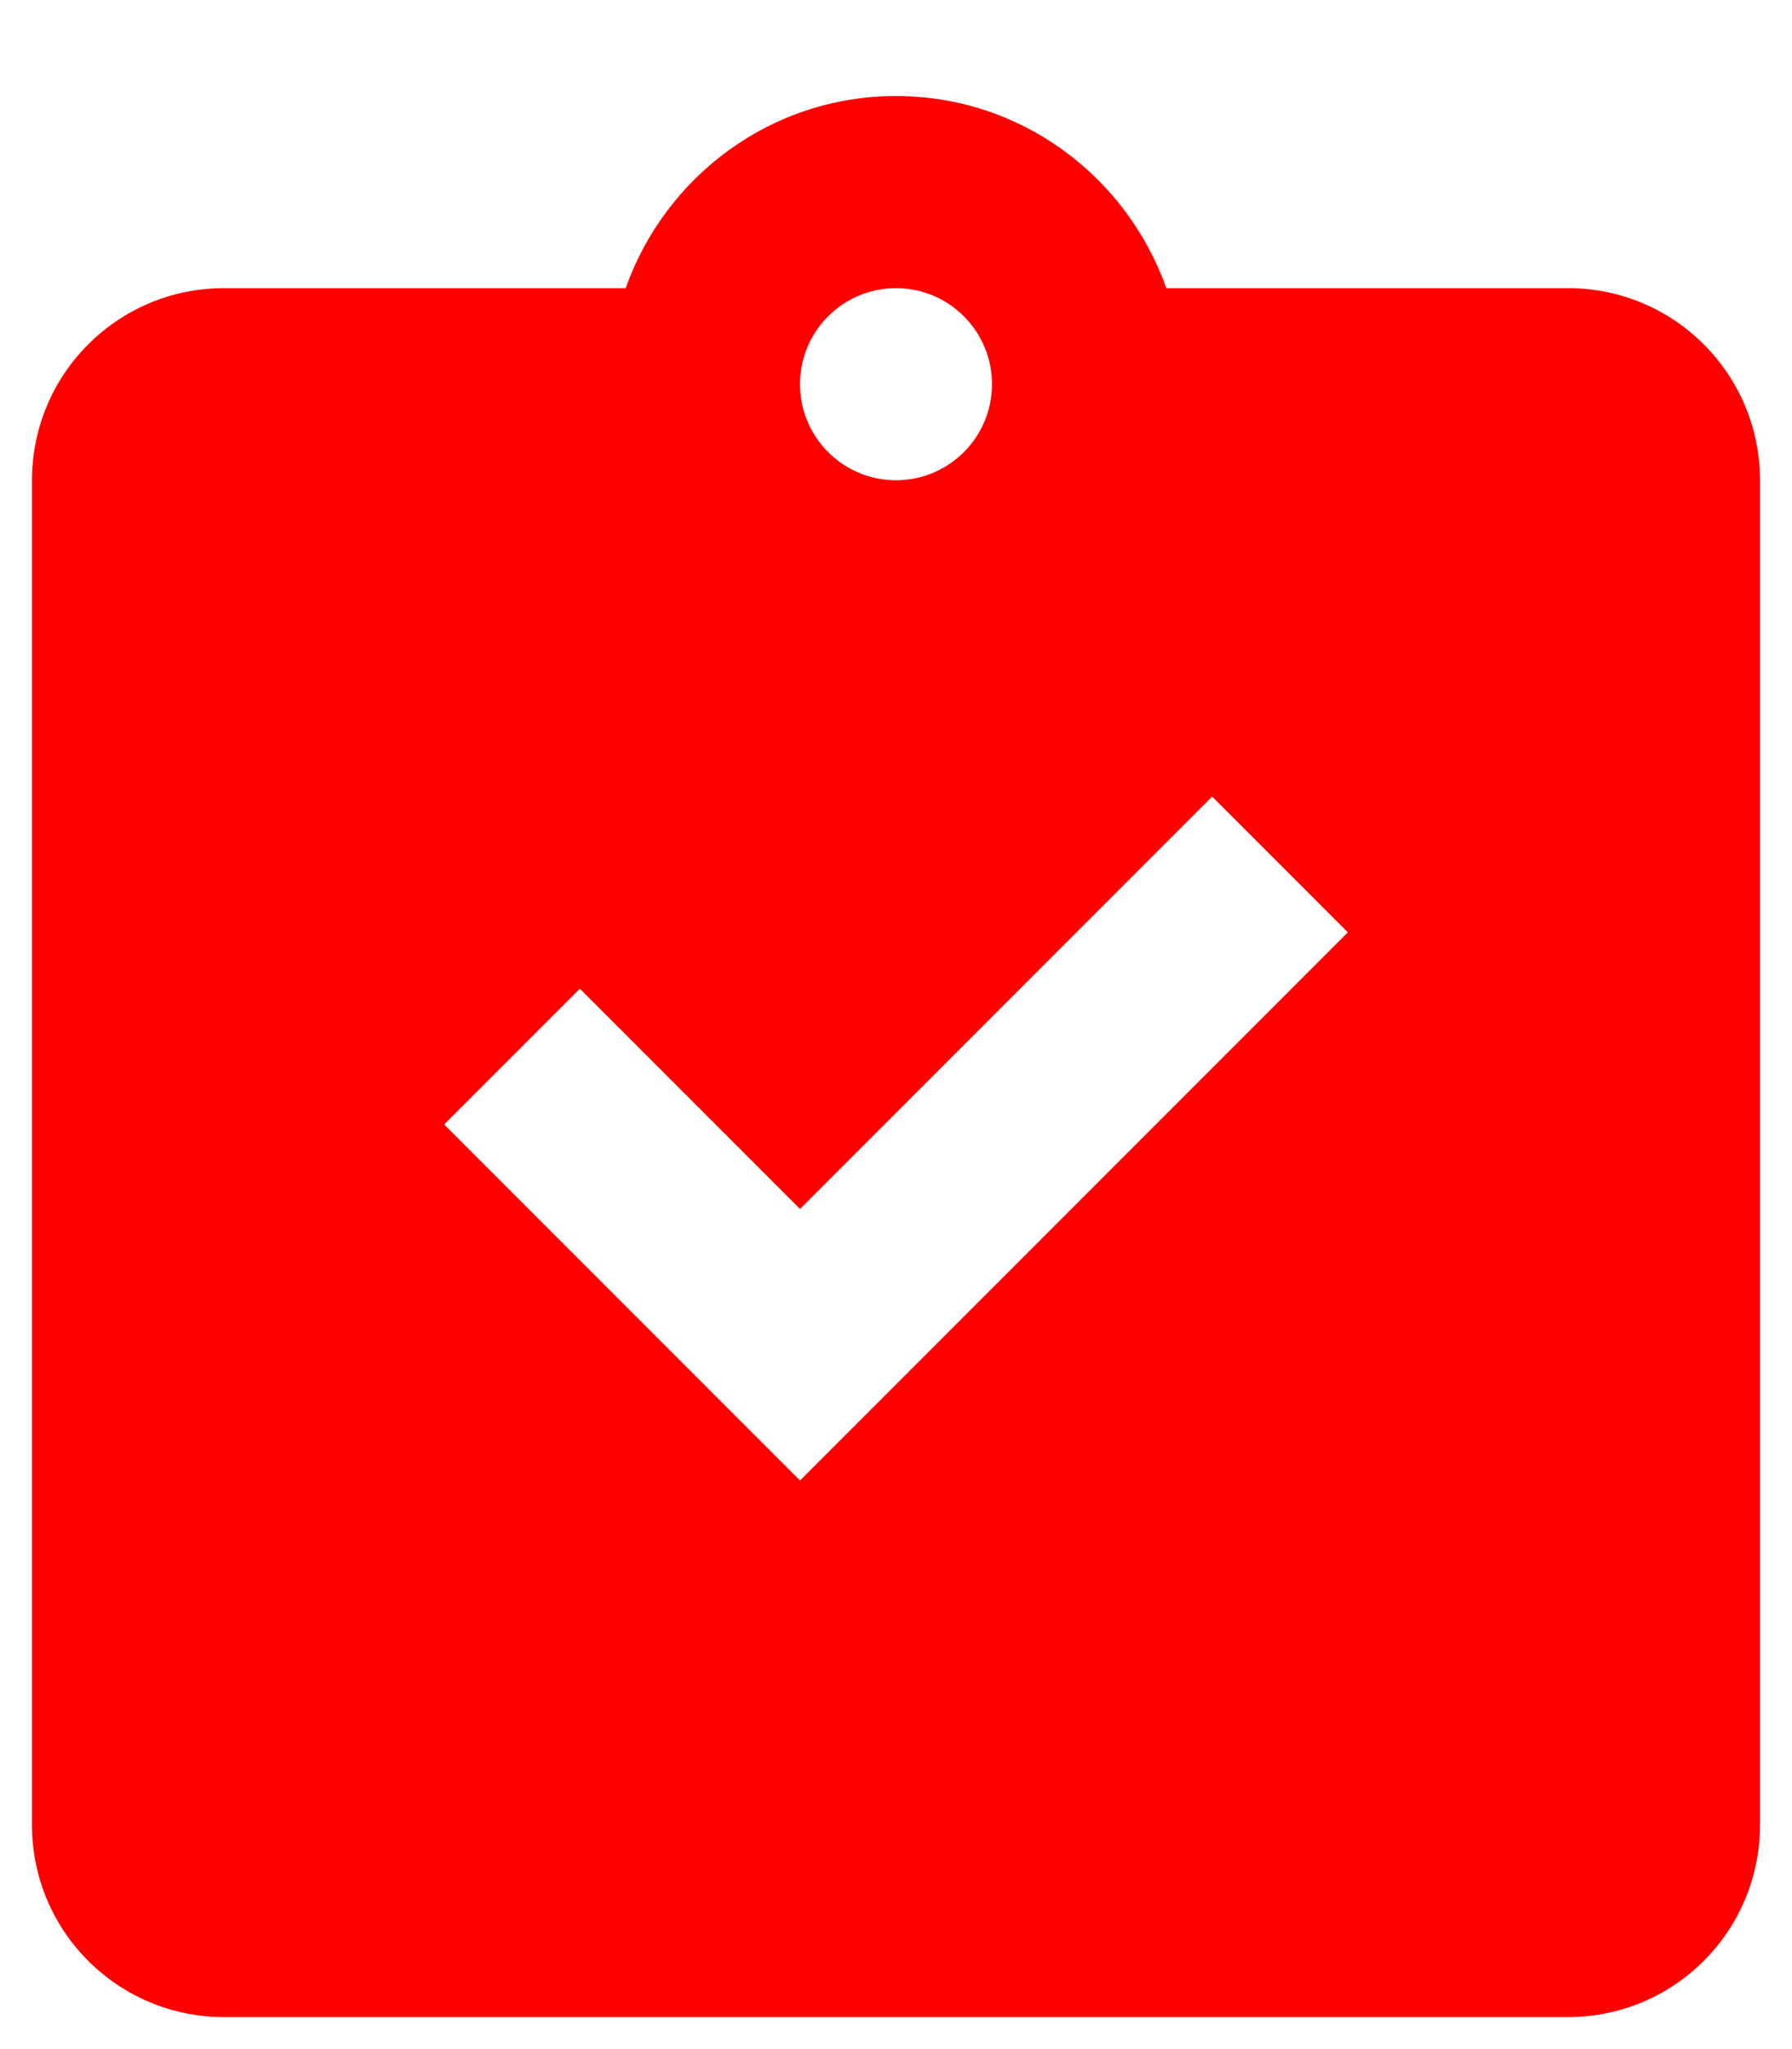 <svg width="14" height="16" viewBox="0 0 14 16" fill="none" xmlns="http://www.w3.org/2000/svg">
<path d="M12.25 2.25H9.112C8.802 1.378 7.978 0.75 7 0.75C6.022 0.75 5.198 1.378 4.888 2.25H1.75C0.921 2.25 0.25 2.921 0.25 3.75V14.25C0.25 15.079 0.921 15.75 1.75 15.75H12.25C13.079 15.75 13.75 15.079 13.75 14.25V3.75C13.75 2.921 13.079 2.25 12.25 2.25ZM4.53 7.72L6.25 9.44L9.47 6.22L10.53 7.28L6.25 11.56L3.47 8.78L4.53 7.72ZM7 2.25C7.414 2.25 7.75 2.586 7.75 3C7.75 3.414 7.414 3.75 7 3.75C6.586 3.75 6.25 3.414 6.25 3C6.25 2.586 6.586 2.25 7 2.25Z" fill="#FF0000"/>
</svg>
